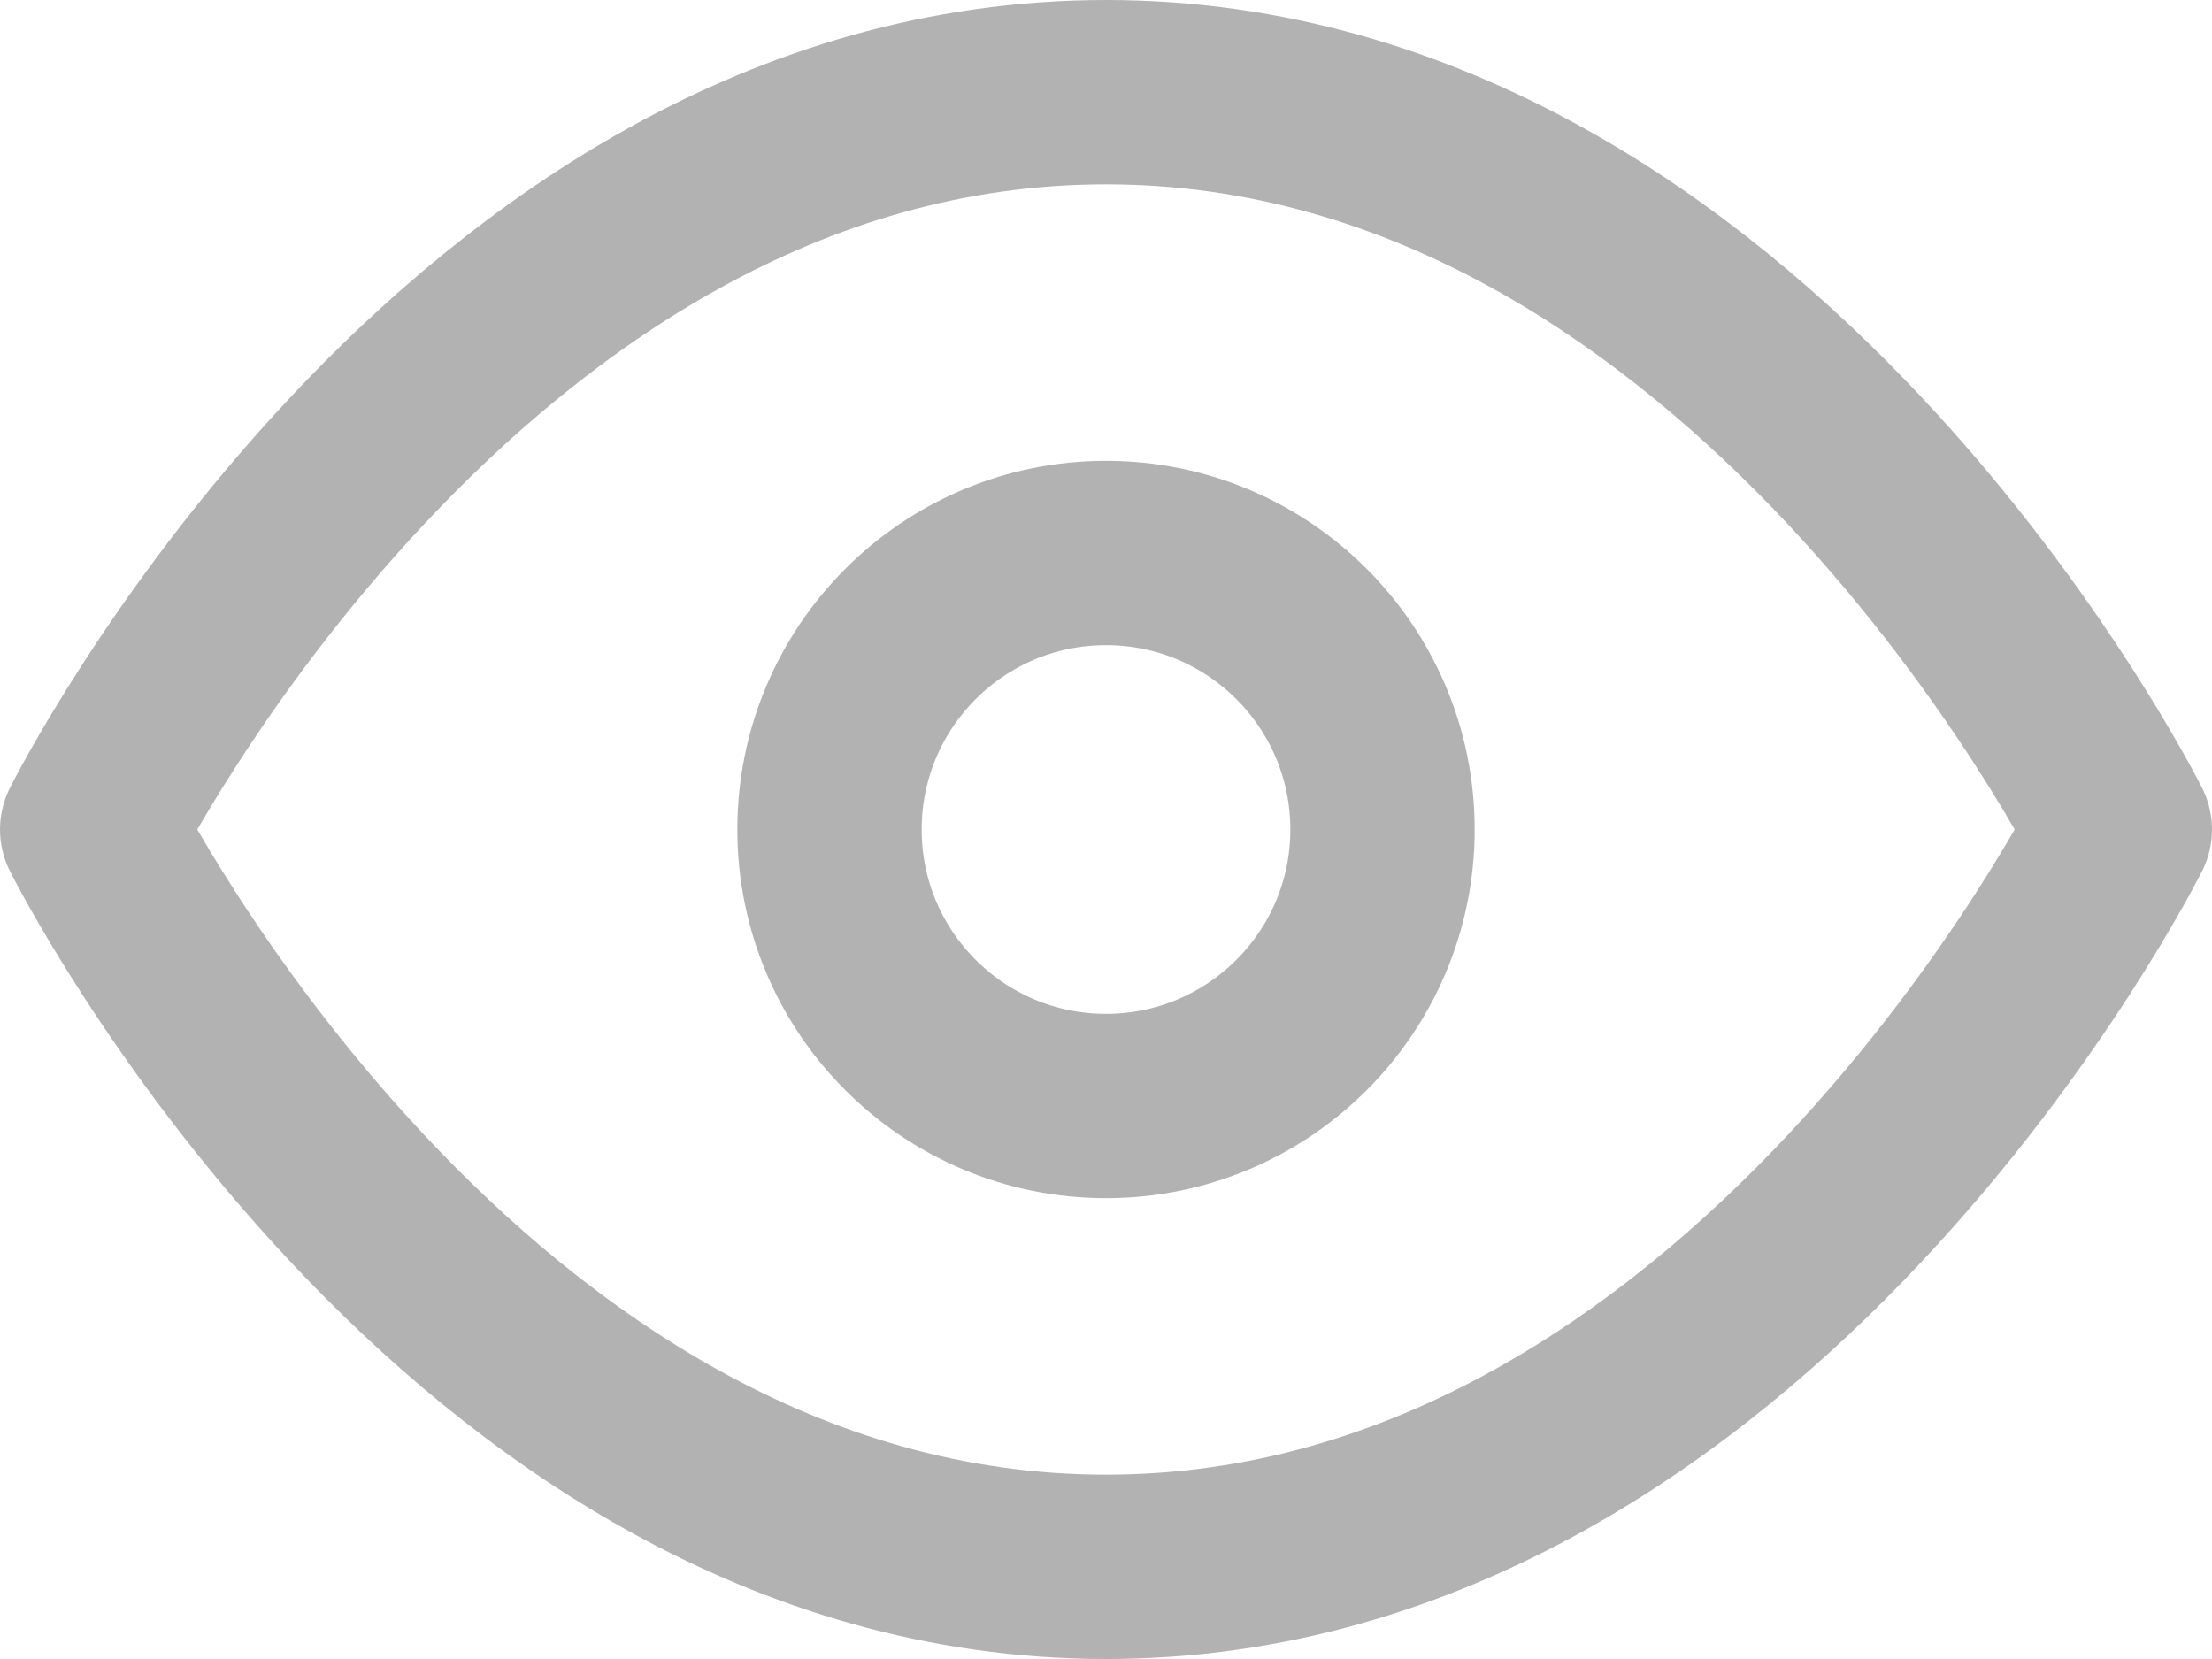 <svg xmlns="http://www.w3.org/2000/svg" width="24" height="18" viewBox="0 0 24 18"><defs><style>.a{fill:none;stroke:#b2b2b2;stroke-linecap:round;stroke-linejoin:round;stroke-width:2px;}</style></defs><g transform="translate(0 -3)"><path class="a" d="M1,12S5,4,12,4s11,8,11,8-4,8-11,8S1,12,1,12Z"/><circle class="a" cx="3" cy="3" r="3" transform="translate(9 9)"/></g></svg>